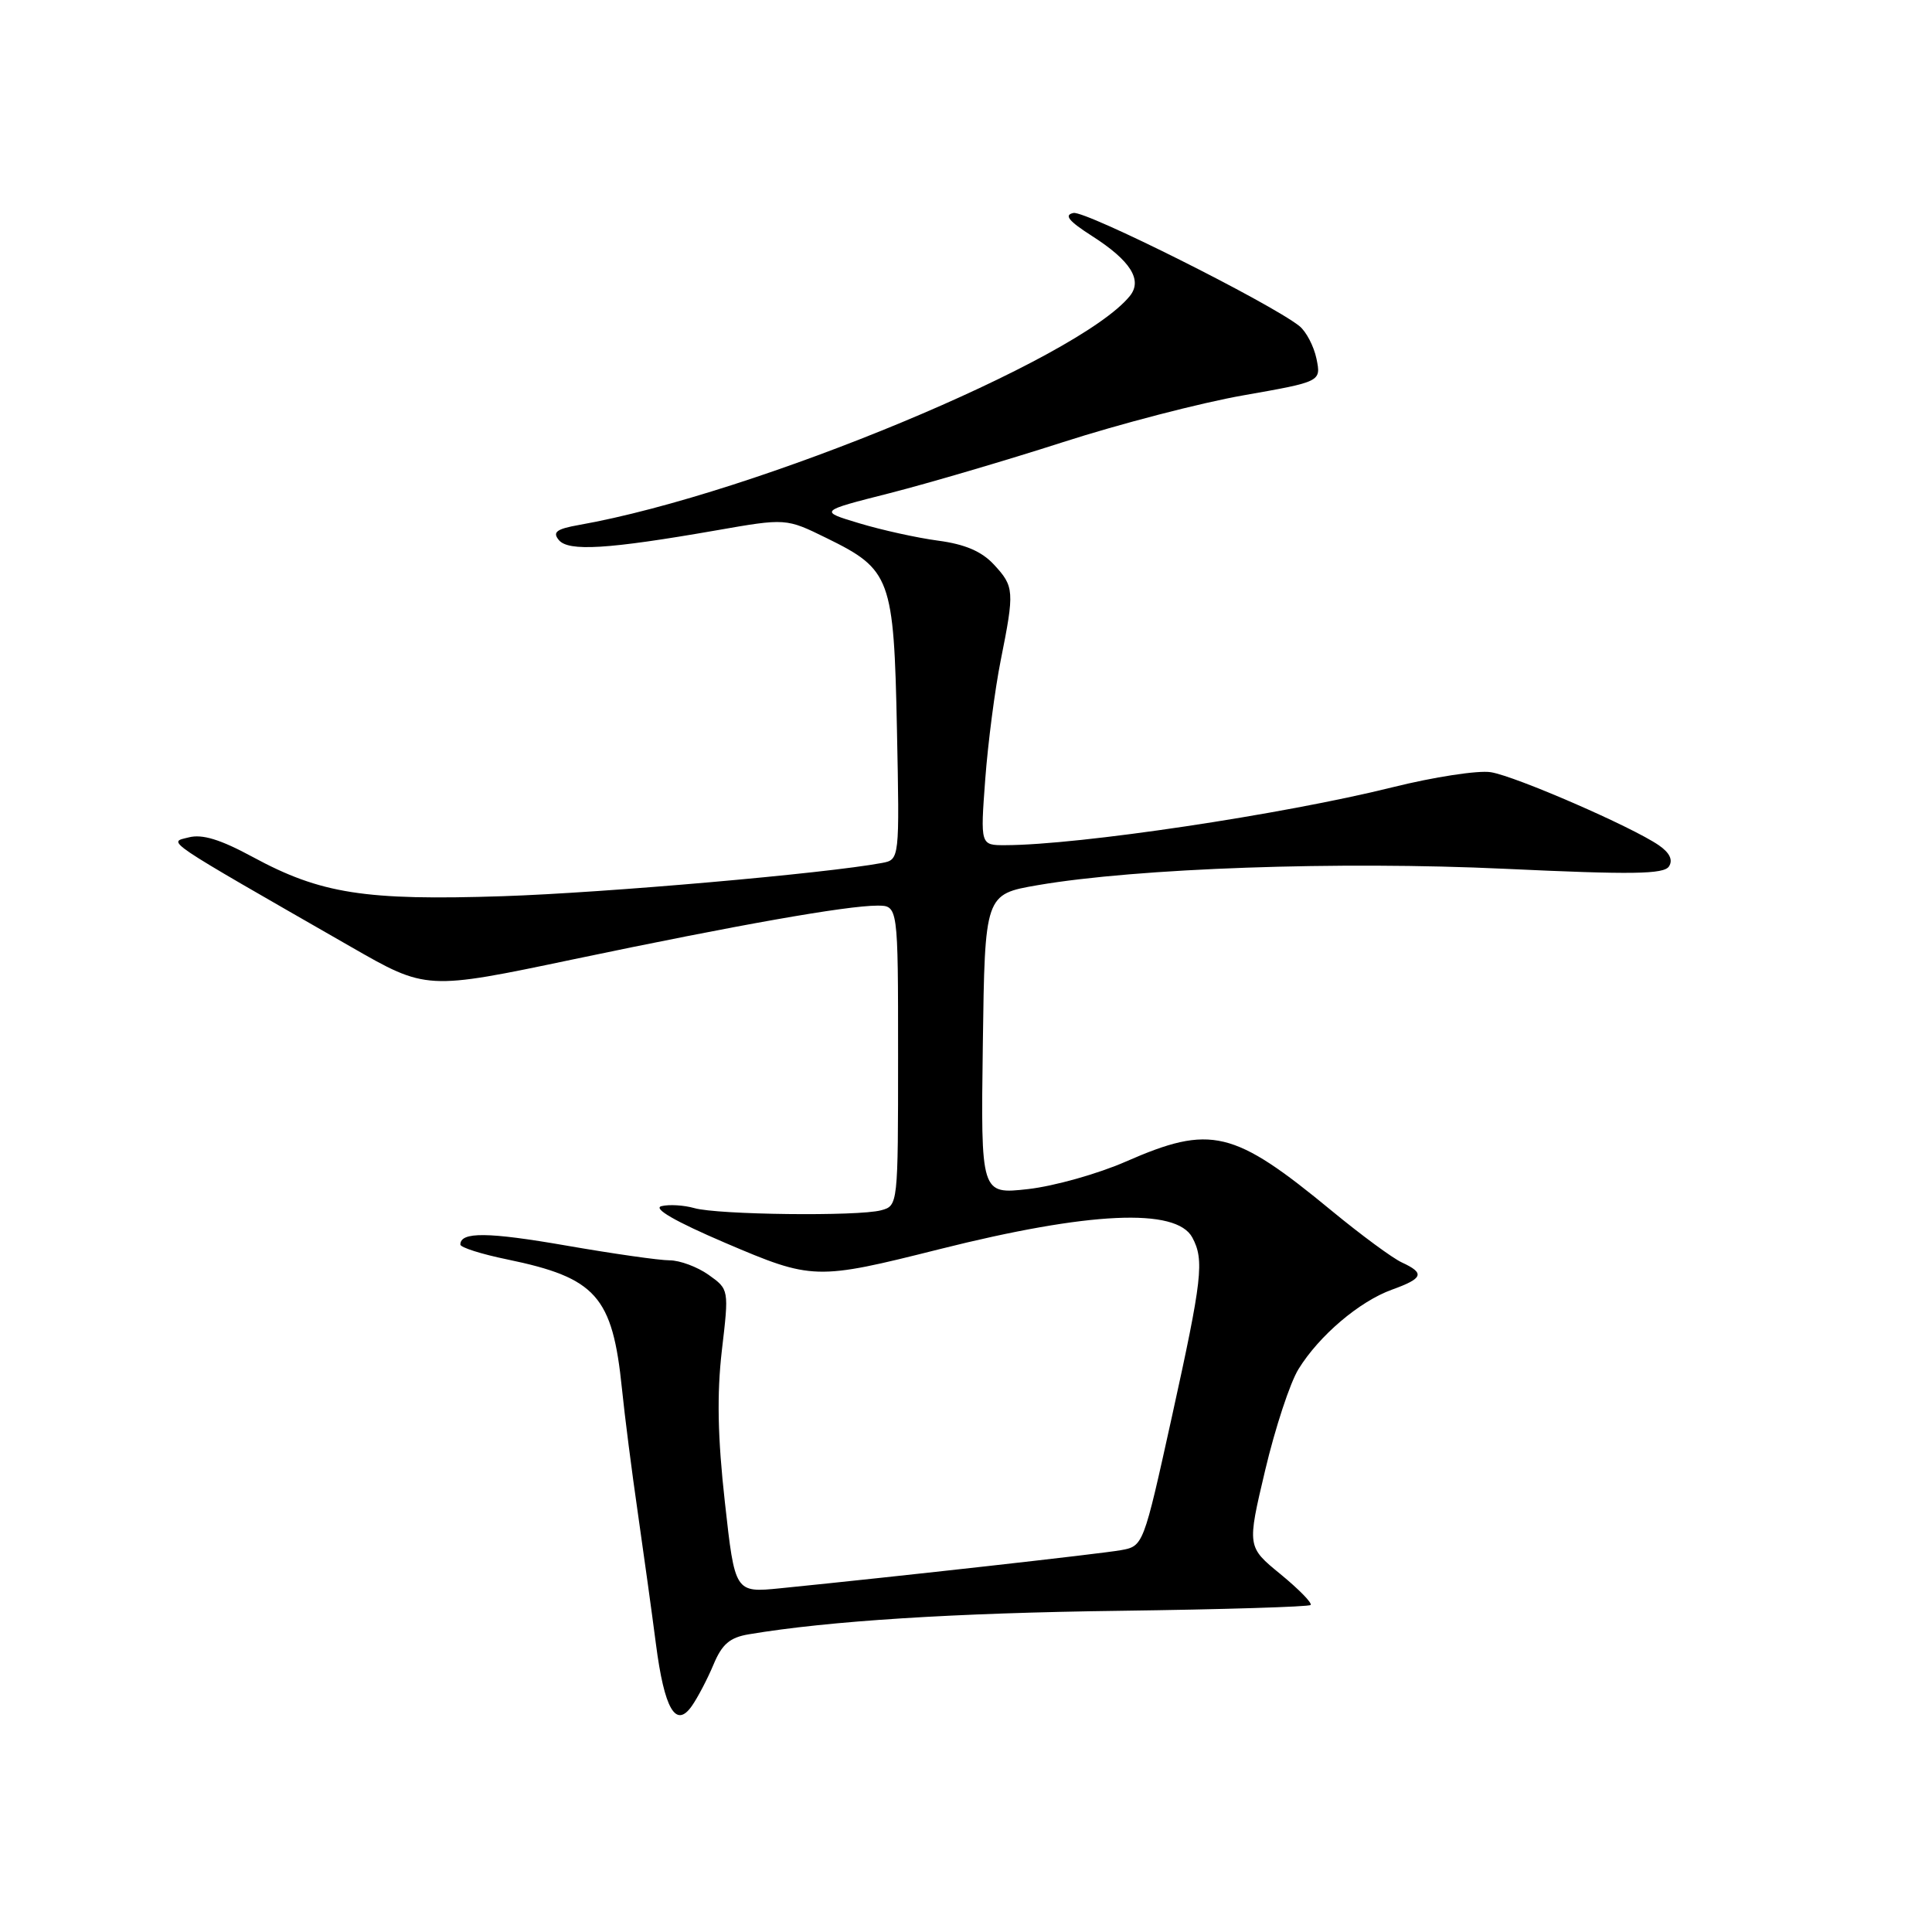 <?xml version="1.0" encoding="UTF-8" standalone="no"?>
<!DOCTYPE svg PUBLIC "-//W3C//DTD SVG 1.1//EN" "http://www.w3.org/Graphics/SVG/1.1/DTD/svg11.dtd" >
<svg xmlns="http://www.w3.org/2000/svg" xmlns:xlink="http://www.w3.org/1999/xlink" version="1.1" viewBox="0 0 256 256">
 <g >
 <path fill="currentColor"
d=" M 94.54 220.57 C 95.67 217.86 96.70 216.97 99.24 216.55 C 109.76 214.78 126.47 213.72 148.36 213.44 C 162.03 213.26 173.42 212.91 173.66 212.67 C 173.91 212.42 172.11 210.59 169.68 208.59 C 165.24 204.96 165.24 204.96 167.64 194.82 C 168.96 189.24 170.94 183.21 172.06 181.41 C 174.80 176.97 180.12 172.45 184.43 170.89 C 188.59 169.39 188.84 168.71 185.75 167.28 C 184.51 166.71 180.35 163.64 176.50 160.47 C 163.43 149.69 160.45 148.98 149.17 153.92 C 145.50 155.53 139.68 157.17 136.23 157.56 C 129.96 158.26 129.96 158.26 130.23 138.38 C 130.50 118.50 130.50 118.50 137.50 117.29 C 150.66 115.03 177.46 114.09 199.41 115.12 C 216.31 115.91 220.48 115.85 221.15 114.80 C 221.70 113.95 221.24 112.99 219.80 112.00 C 216.22 109.54 200.83 102.85 197.54 102.32 C 195.87 102.05 190.00 102.95 184.50 104.32 C 170.02 107.92 142.98 111.97 133.20 111.99 C 129.90 112.00 129.90 112.00 130.55 103.25 C 130.91 98.44 131.83 91.35 132.60 87.50 C 134.44 78.30 134.40 77.72 131.69 74.80 C 130.08 73.06 127.85 72.11 124.31 71.64 C 121.52 71.27 116.82 70.23 113.87 69.34 C 108.50 67.73 108.50 67.73 117.84 65.36 C 122.97 64.05 133.32 61.01 140.84 58.59 C 148.35 56.17 159.13 53.37 164.78 52.38 C 175.06 50.57 175.06 50.57 174.44 47.53 C 174.09 45.87 173.07 43.91 172.16 43.19 C 168.25 40.11 143.83 27.89 142.24 28.22 C 140.95 28.49 141.59 29.28 144.71 31.28 C 149.81 34.54 151.42 37.11 149.71 39.22 C 142.93 47.61 100.10 65.42 76.72 69.56 C 73.73 70.09 73.18 70.51 74.05 71.56 C 75.33 73.10 80.54 72.78 94.83 70.29 C 104.15 68.66 104.15 68.66 109.53 71.30 C 118.04 75.47 118.44 76.57 118.85 96.66 C 119.20 113.91 119.20 113.91 116.85 114.35 C 109.40 115.74 80.25 118.30 66.64 118.75 C 48.36 119.35 42.49 118.43 33.50 113.56 C 29.20 111.23 26.79 110.49 25.00 110.96 C 22.26 111.66 21.12 110.90 46.50 125.46 C 56.50 131.20 56.50 131.20 76.00 127.11 C 97.82 122.54 112.14 120.01 116.25 120.00 C 119.00 120.00 119.00 120.00 119.00 139.88 C 119.00 159.66 118.99 159.77 116.75 160.37 C 113.69 161.19 95.10 160.97 92.00 160.08 C 90.62 159.69 88.67 159.57 87.65 159.82 C 86.47 160.12 89.47 161.85 96.08 164.68 C 107.65 169.62 108.10 169.64 124.50 165.52 C 144.32 160.54 155.86 160.01 157.99 163.98 C 159.59 166.97 159.31 169.44 155.29 187.69 C 151.50 204.87 151.50 204.87 148.50 205.41 C 145.81 205.89 119.27 208.86 103.44 210.45 C 97.38 211.06 97.38 211.06 96.05 199.05 C 95.09 190.45 94.98 184.74 95.65 178.94 C 96.60 170.85 96.60 170.85 93.89 168.92 C 92.41 167.87 90.08 167.00 88.72 167.00 C 87.36 167.00 81.21 166.12 75.06 165.05 C 64.65 163.24 61.00 163.20 61.00 164.91 C 61.00 165.29 63.79 166.18 67.21 166.88 C 79.00 169.32 81.16 171.75 82.41 184.00 C 82.77 187.57 83.72 195.00 84.52 200.50 C 85.31 206.00 86.39 213.79 86.91 217.81 C 88.03 226.48 89.55 229.09 91.68 226.04 C 92.45 224.94 93.74 222.48 94.54 220.57 Z "/>
</g>
</svg>